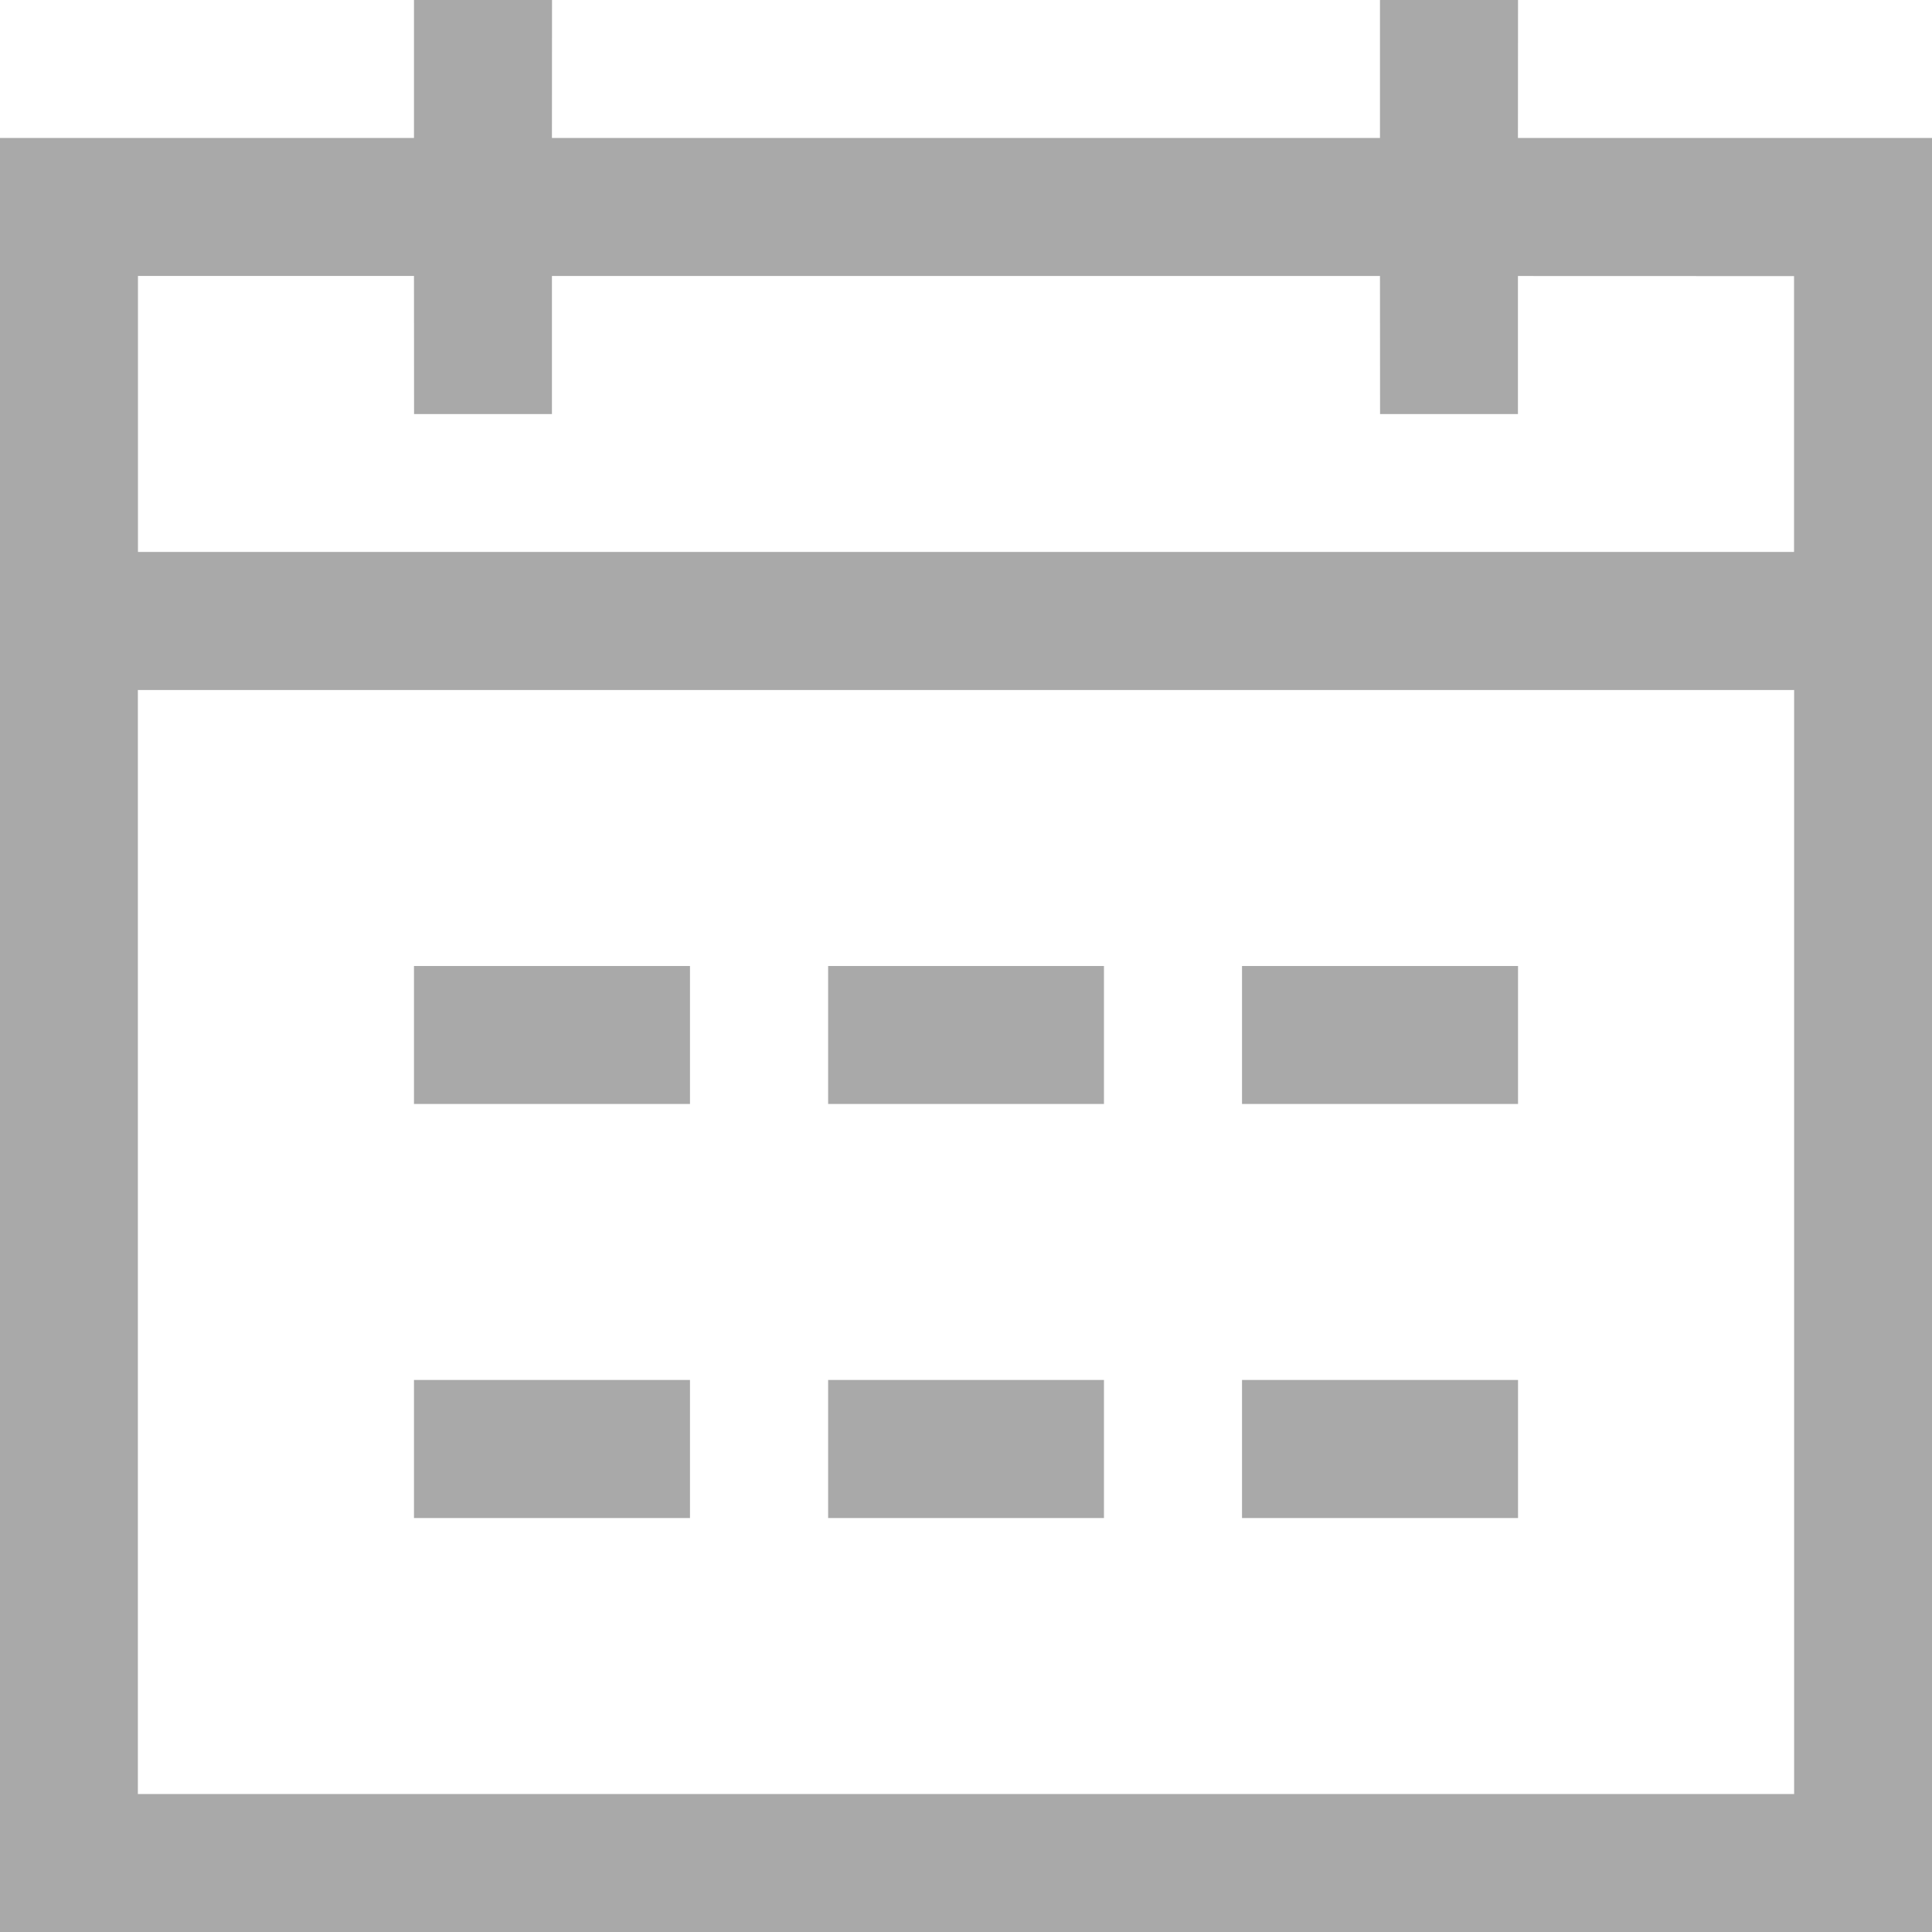 <svg width="22" height="22" viewBox="0 0 22 22" xmlns="http://www.w3.org/2000/svg">
    <path d="m6.286 0-.001 1.571h9.429V0h1.572l-.001 1.571H22V22H0V1.571h4.714V0h1.572zm14.143 7.857H1.57v12.572H20.43V7.857zM7.857 15.714v1.572H4.714v-1.572h3.143zm4.714 0v1.572H9.43v-1.572h3.142zm4.715 0v1.572h-3.143v-1.572h3.143zM7.857 11v1.571H4.714V11h3.143zm4.714 0v1.571H9.43V11h3.142zm4.715 0v1.571h-3.143V11h3.143zM4.714 3.142H1.571v3.143h18.858V3.144l-3.144-.001v1.572h-1.57l-.001-1.572H6.285v1.572h-1.57l-.001-1.572z" fill="#A9A9A9" fill-rule="nonzero"/>
</svg>
